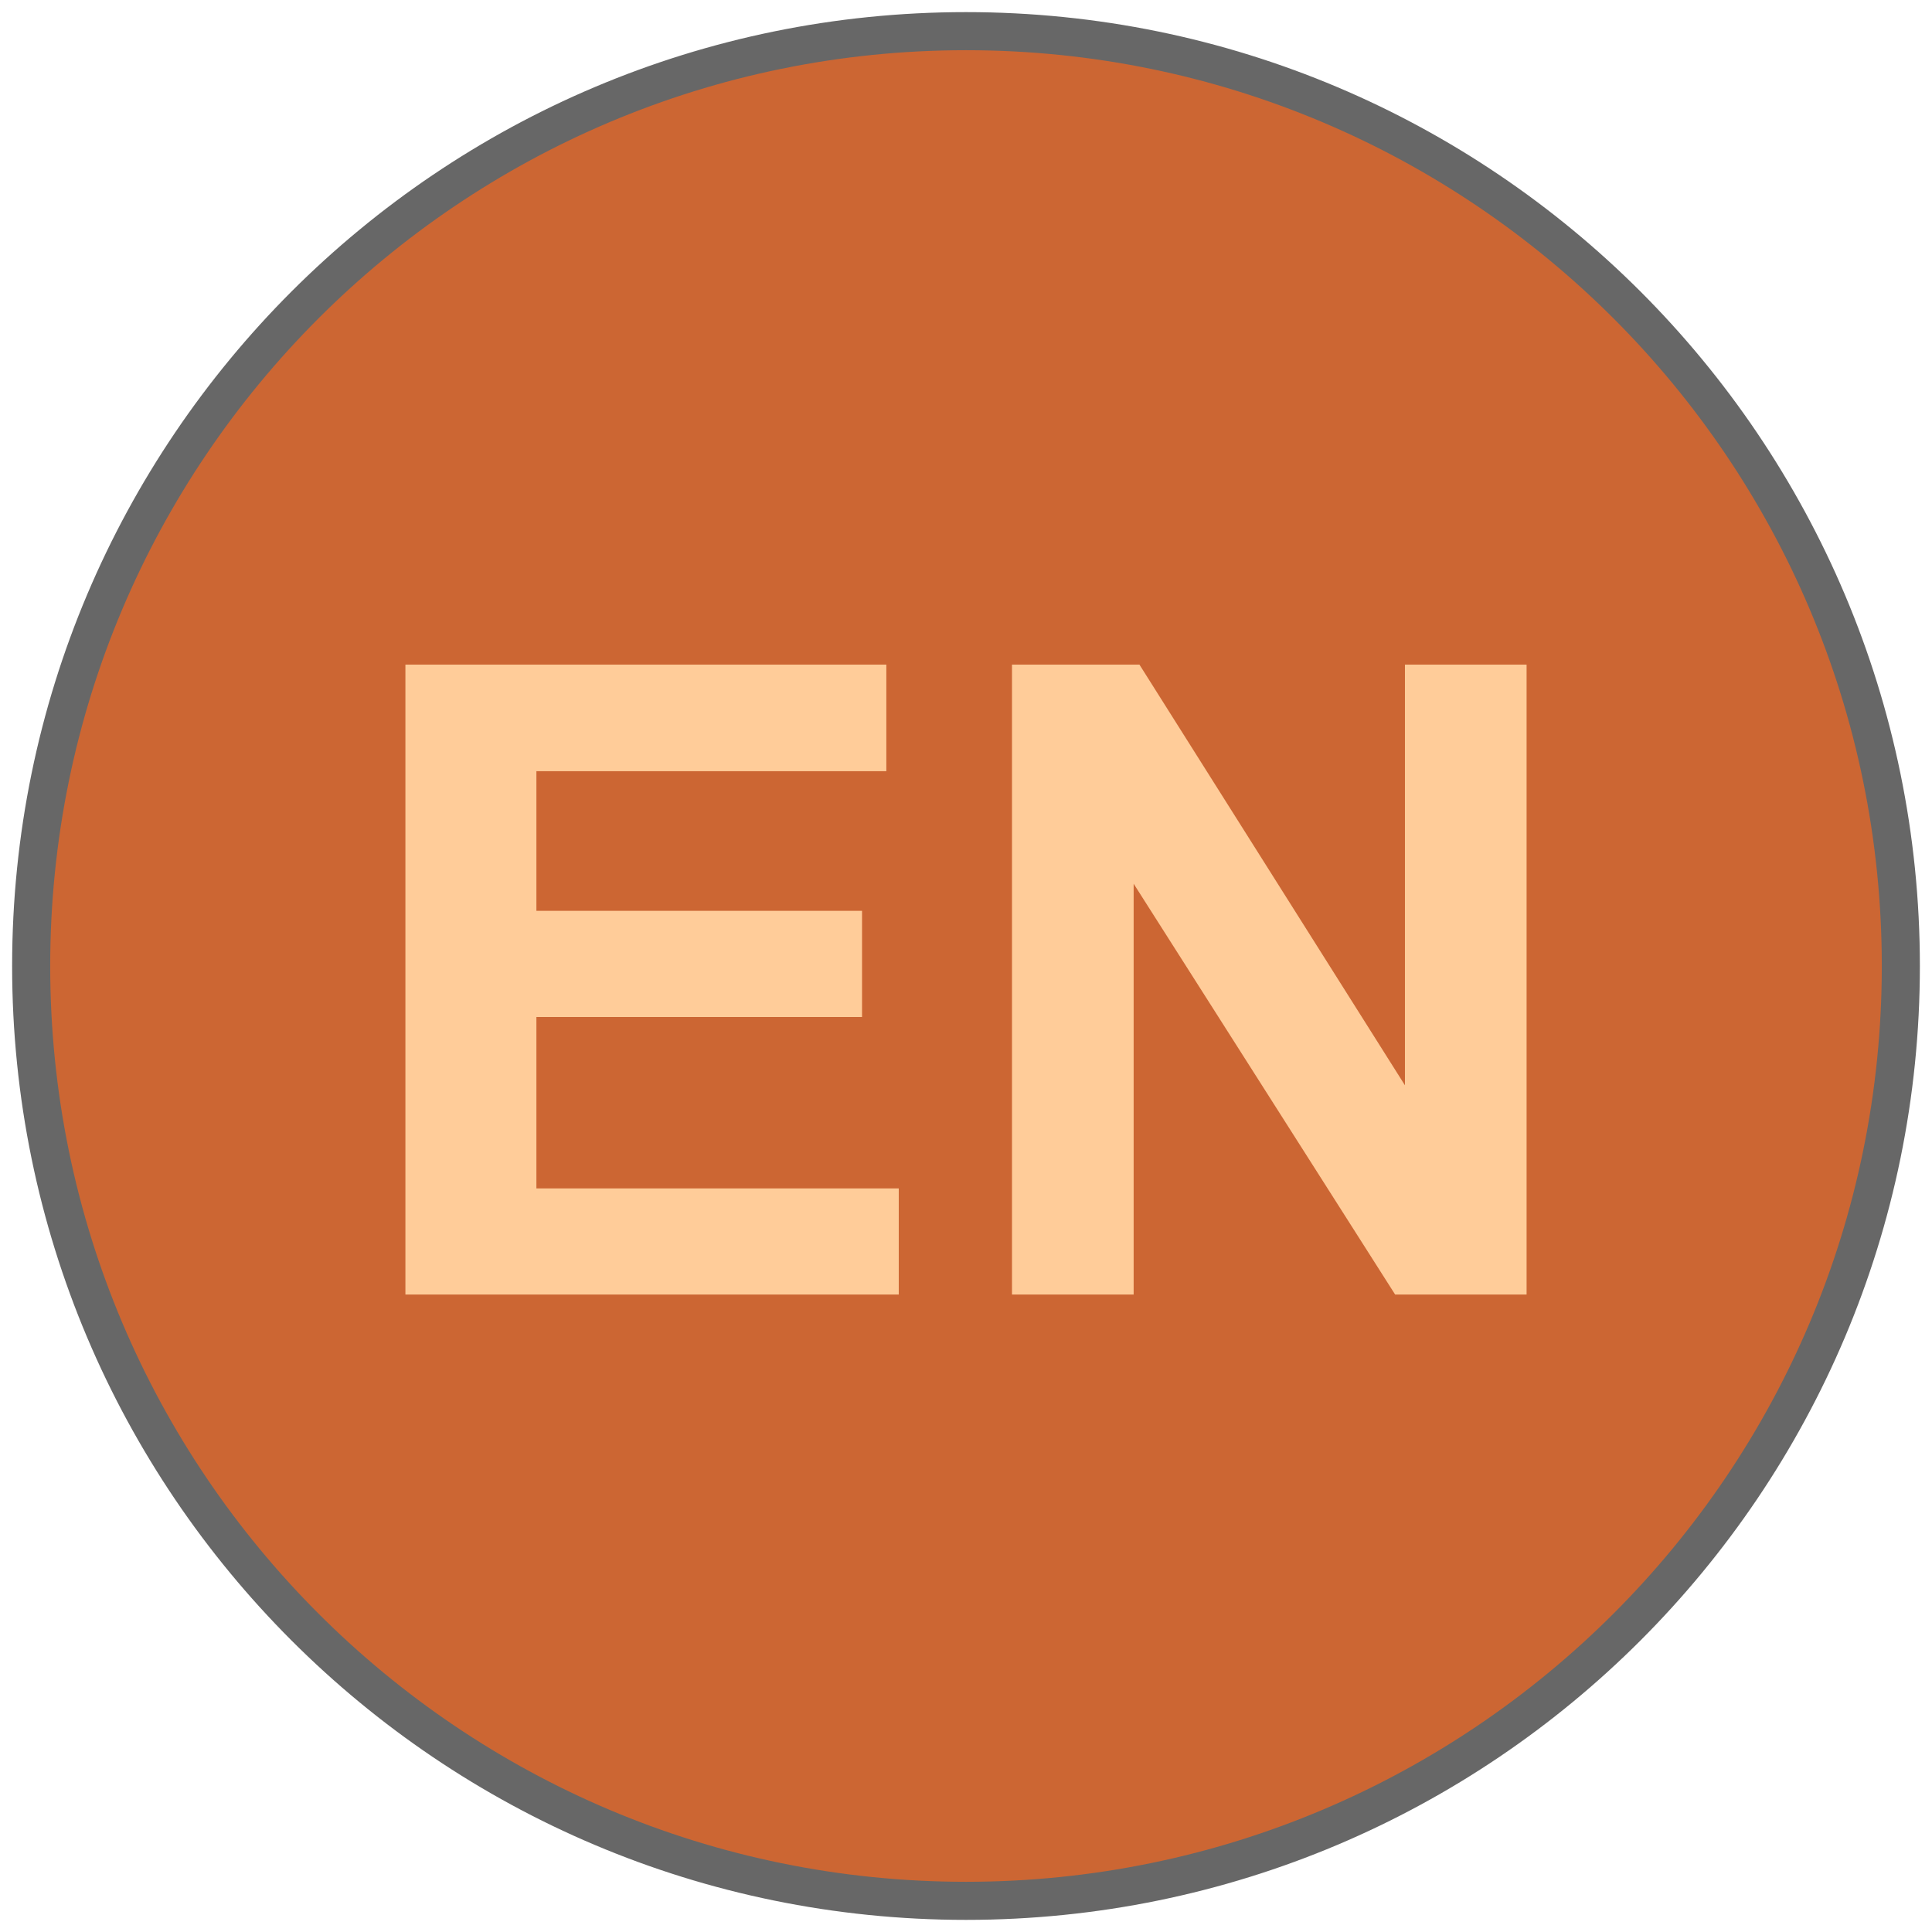 <?xml version="1.0" encoding="utf-8"?>
<!-- Generator: Adobe Illustrator 26.0.2, SVG Export Plug-In . SVG Version: 6.00 Build 0)  -->
<svg version="1.1" id="Calque_1" xmlns="http://www.w3.org/2000/svg" xmlns:xlink="http://www.w3.org/1999/xlink" x="0px" y="0px"
	 viewBox="0 0 31 31" enable-background="new 0 0 31 31" xml:space="preserve">
<g>
	
		<path id="path13410" fill="#CC6633" stroke="#676767" stroke-width="0.611" stroke-linecap="round" stroke-miterlimit="3.673" d="
		M30.5,15.5c0,8.284-6.716,15-15,15s-15-6.716-15-15s6.716-15,15-15S30.5,7.216,30.5,15.5z"/>
	<path id="text13430" fill="#FFCC99" d="M6.505,20.772V10.664h7.717v1.71H8.607v2.241h5.225v1.703H8.607v2.751h5.814
		v1.703H6.505z M16.238,20.772V10.664h2.045l4.26,6.75v-6.75h1.952V20.772h-2.109l-4.196-6.592v6.592H16.238z"/>
</g>
</svg>

